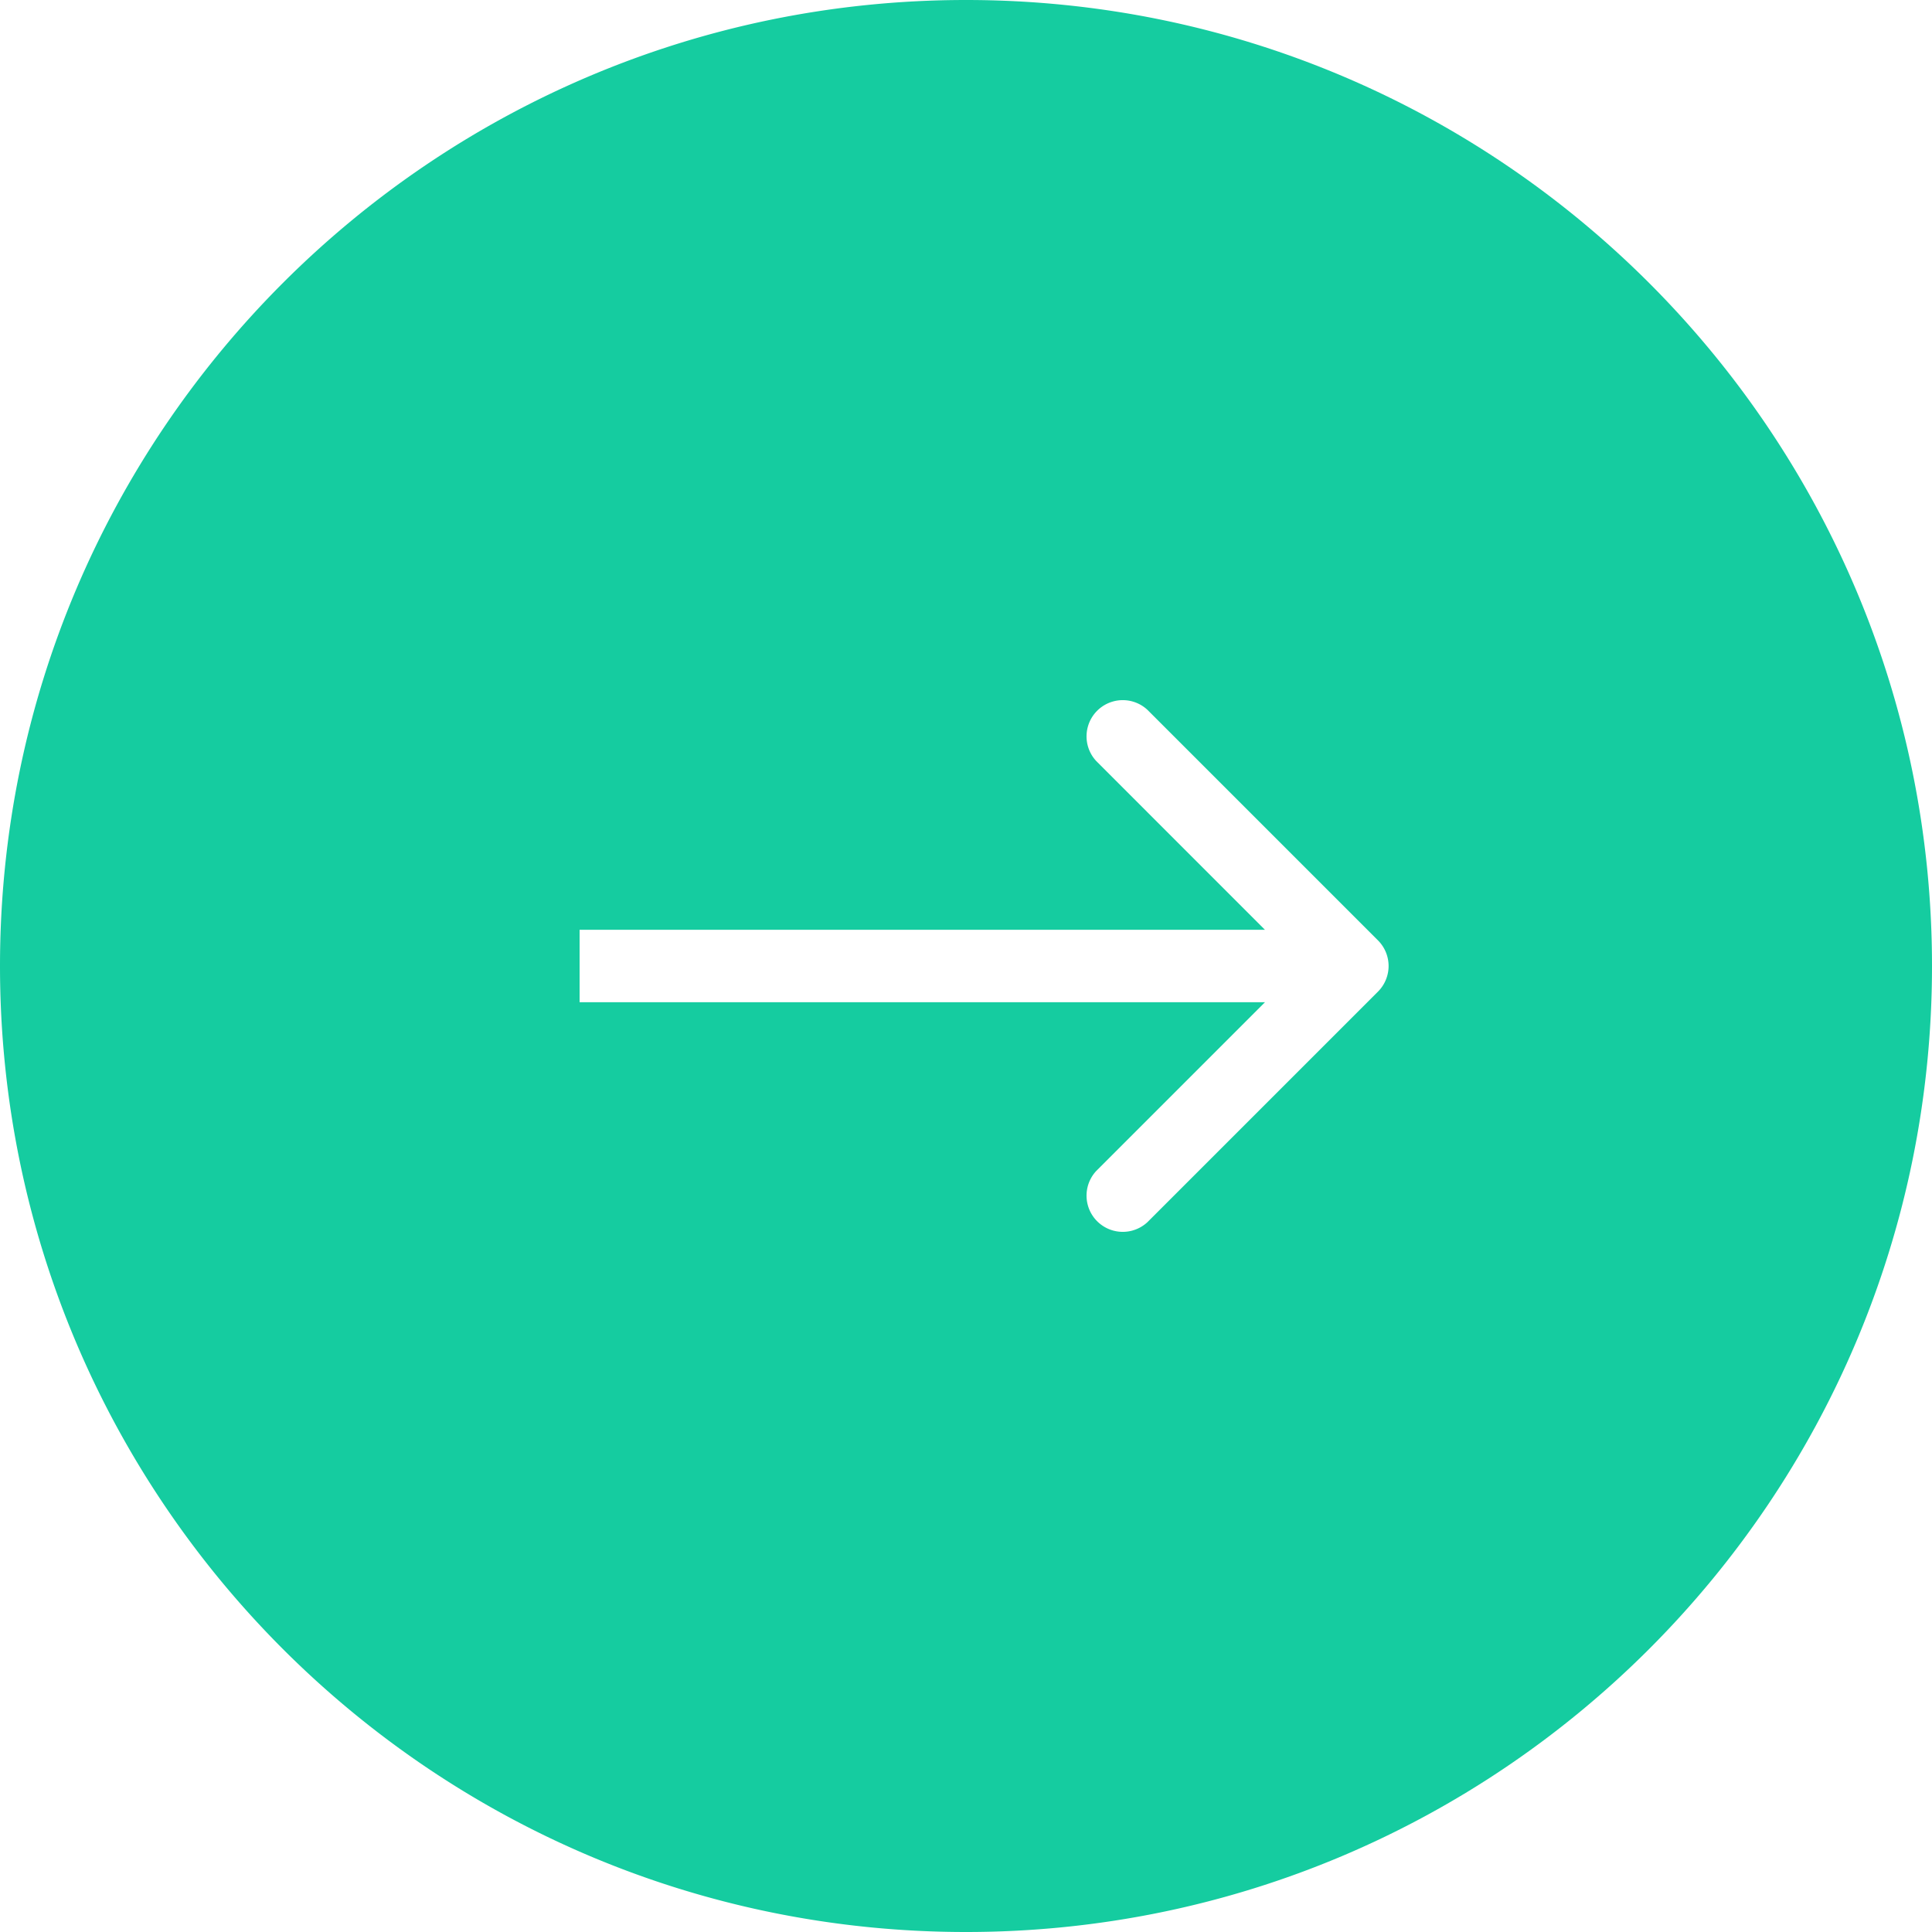 <svg width="40" height="40" fill="none" xmlns="http://www.w3.org/2000/svg"><path fill-rule="evenodd" clip-rule="evenodd" d="M20 40c11.046 0 20-8.954 20-20S31.046 0 20 0 0 8.954 0 20s8.954 20 20 20zm8.53-20.53l-4.773-4.773a.75.75 0 00-1.06 1.06l3.492 3.493H12v1.5h14.19l-3.493 3.493a.75.75 0 001.06 1.06l4.773-4.773a.75.75 0 000-1.06z" fill="#15CCA0"/></svg>